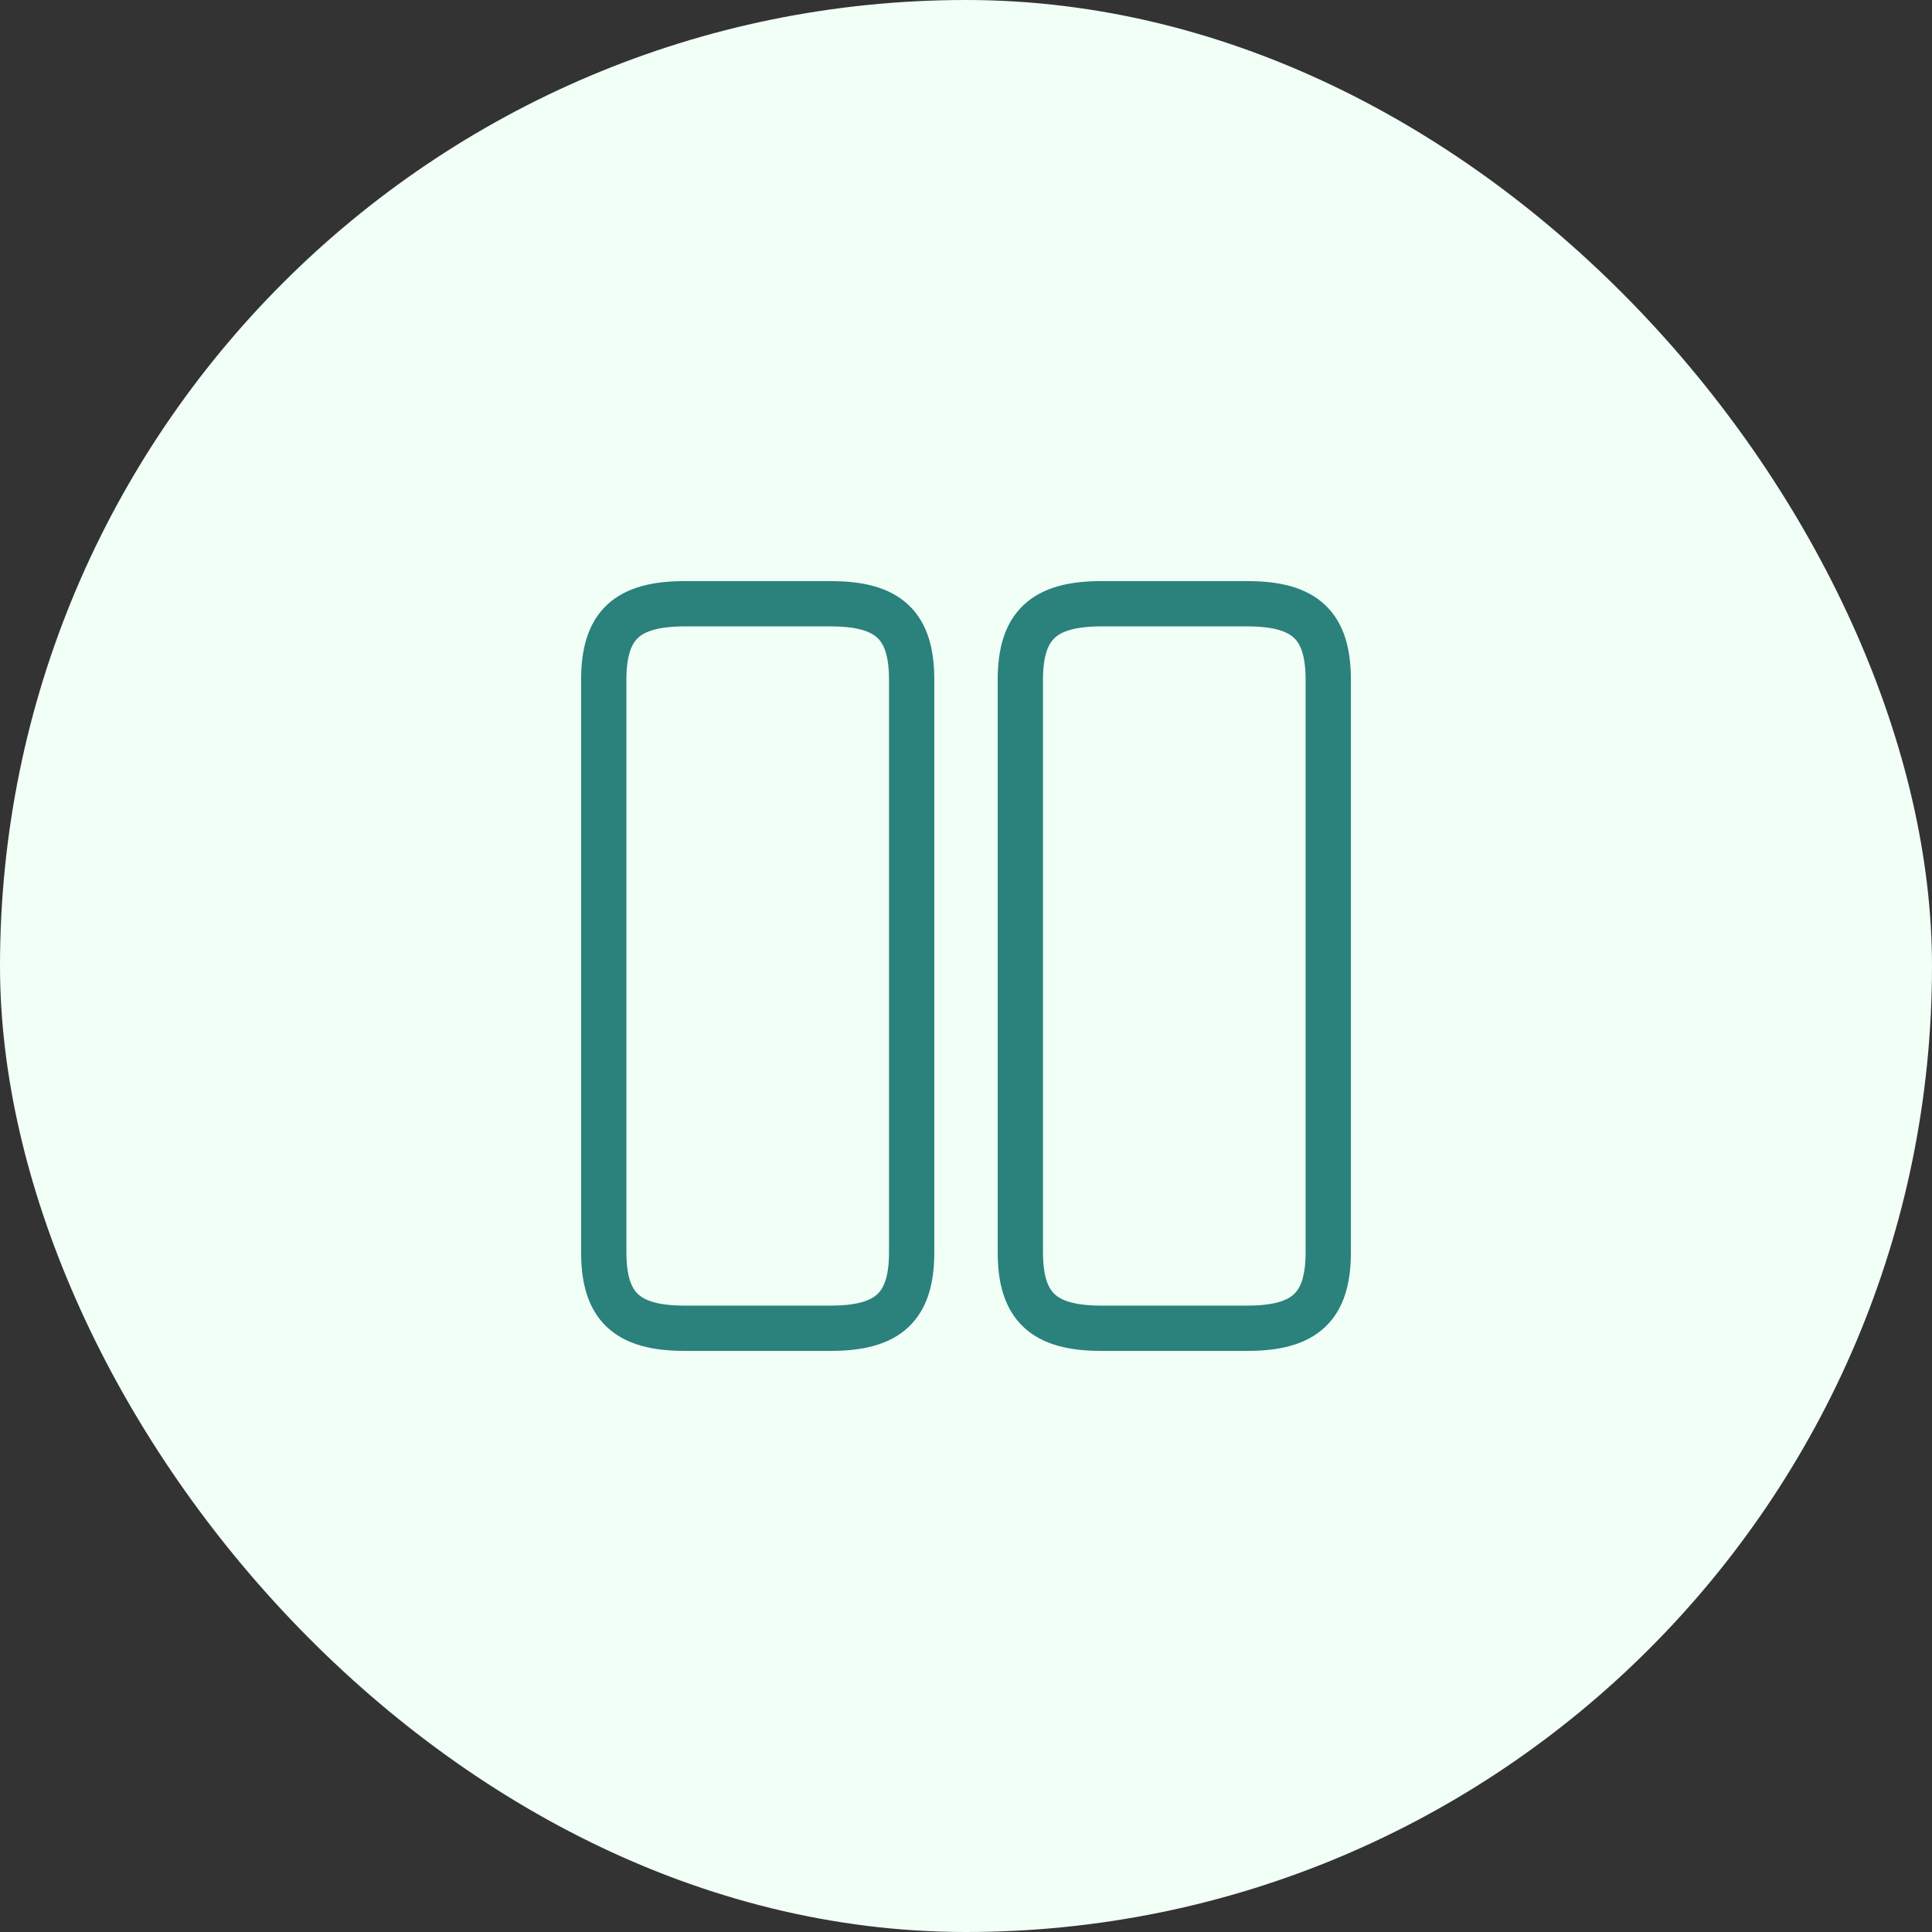 <svg width="64" height="64" viewBox="0 0 64 64" fill="none" xmlns="http://www.w3.org/2000/svg">
<rect x="0" y="0" width="64" height="64" fill="#333333" stroke="none"/>
<rect width="64" height="64" rx="32" fill="#F1FFF7"/>
<path d="M30.2 41.48V22.52C30.2 20.72 29.44 20 27.52 20H22.68C20.76 20 20 20.72 20 22.52V41.48C20 43.28 20.76 44 22.68 44H27.52C29.44 44 30.2 43.28 30.2 41.48Z" stroke="#2B817B" stroke-width="1.5" stroke-linecap="round" stroke-linejoin="round"/>
<path d="M44 41.48V22.52C44 20.72 43.24 20 41.32 20H36.48C34.573 20 33.8 20.72 33.8 22.52V41.48C33.8 43.28 34.56 44 36.48 44H41.32C43.24 44 44 43.28 44 41.48Z" stroke="#2B817B" stroke-width="1.5" stroke-linecap="round" stroke-linejoin="round"/>
</svg>
